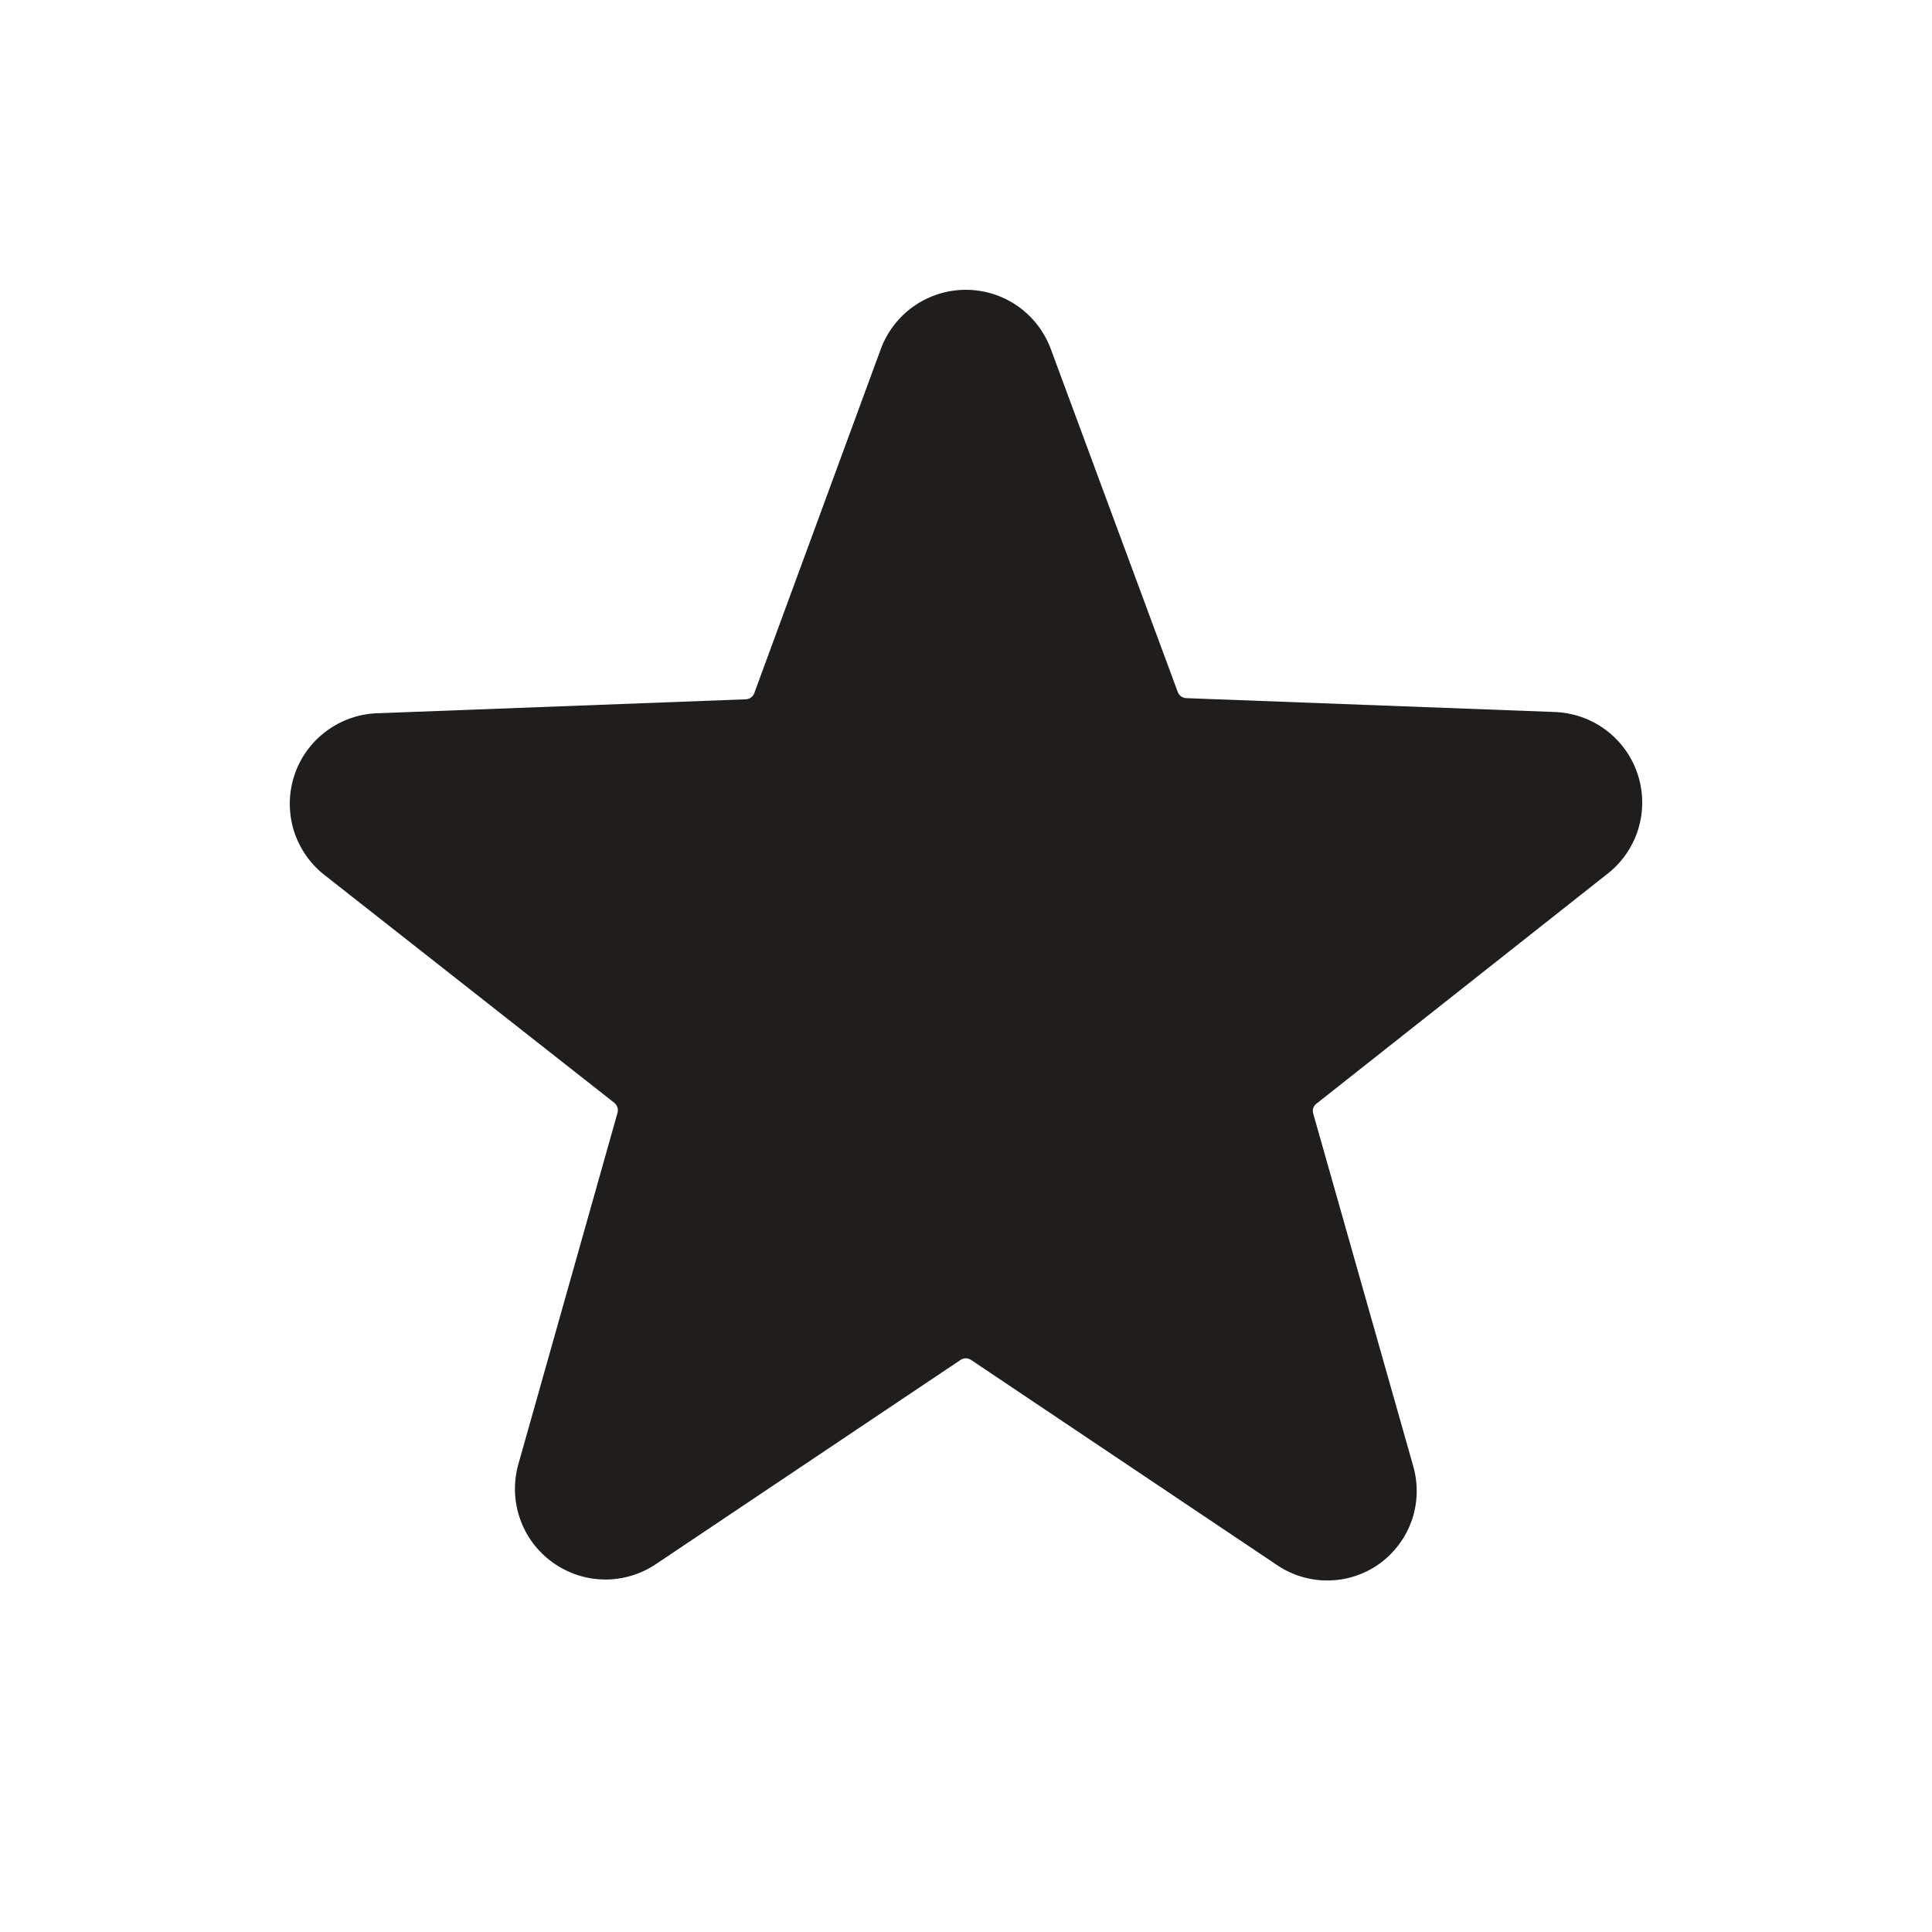 <svg width="20" height="20" viewBox="0 0 20 20" fill="none" xmlns="http://www.w3.org/2000/svg">
<path d="M16.622 9.06C16.779 8.943 16.896 8.78 16.956 8.593C17.015 8.407 17.015 8.206 16.955 8.02C16.895 7.834 16.778 7.671 16.62 7.554C16.463 7.438 16.273 7.374 16.078 7.37L12.277 7.227C12.258 7.225 12.24 7.219 12.225 7.208C12.21 7.196 12.198 7.181 12.192 7.163L10.879 3.616C10.812 3.435 10.693 3.279 10.535 3.169C10.378 3.059 10.19 3 9.998 3C9.806 3 9.618 3.059 9.461 3.169C9.303 3.279 9.183 3.435 9.117 3.616L7.808 7.176C7.802 7.194 7.79 7.209 7.775 7.22C7.76 7.231 7.742 7.238 7.724 7.239L3.922 7.383C3.727 7.386 3.537 7.451 3.38 7.567C3.222 7.684 3.105 7.846 3.045 8.033C2.985 8.219 2.985 8.419 3.044 8.606C3.104 8.792 3.221 8.956 3.377 9.072L6.359 11.416C6.374 11.428 6.385 11.444 6.391 11.462C6.397 11.48 6.398 11.499 6.393 11.518L5.367 15.154C5.314 15.339 5.319 15.537 5.382 15.719C5.444 15.901 5.562 16.059 5.718 16.172C5.874 16.285 6.061 16.348 6.253 16.351C6.446 16.354 6.635 16.297 6.794 16.189L9.945 14.077C9.961 14.067 9.979 14.061 9.998 14.061C10.017 14.061 10.035 14.067 10.051 14.077L13.201 16.189C13.359 16.301 13.547 16.361 13.74 16.361C13.933 16.361 14.121 16.301 14.278 16.189C14.434 16.077 14.552 15.919 14.615 15.738C14.678 15.556 14.682 15.36 14.629 15.175L13.594 11.526C13.589 11.508 13.589 11.488 13.595 11.47C13.601 11.452 13.613 11.436 13.628 11.425L16.622 9.06Z" fill="#1F1E1D"/>
</svg>
